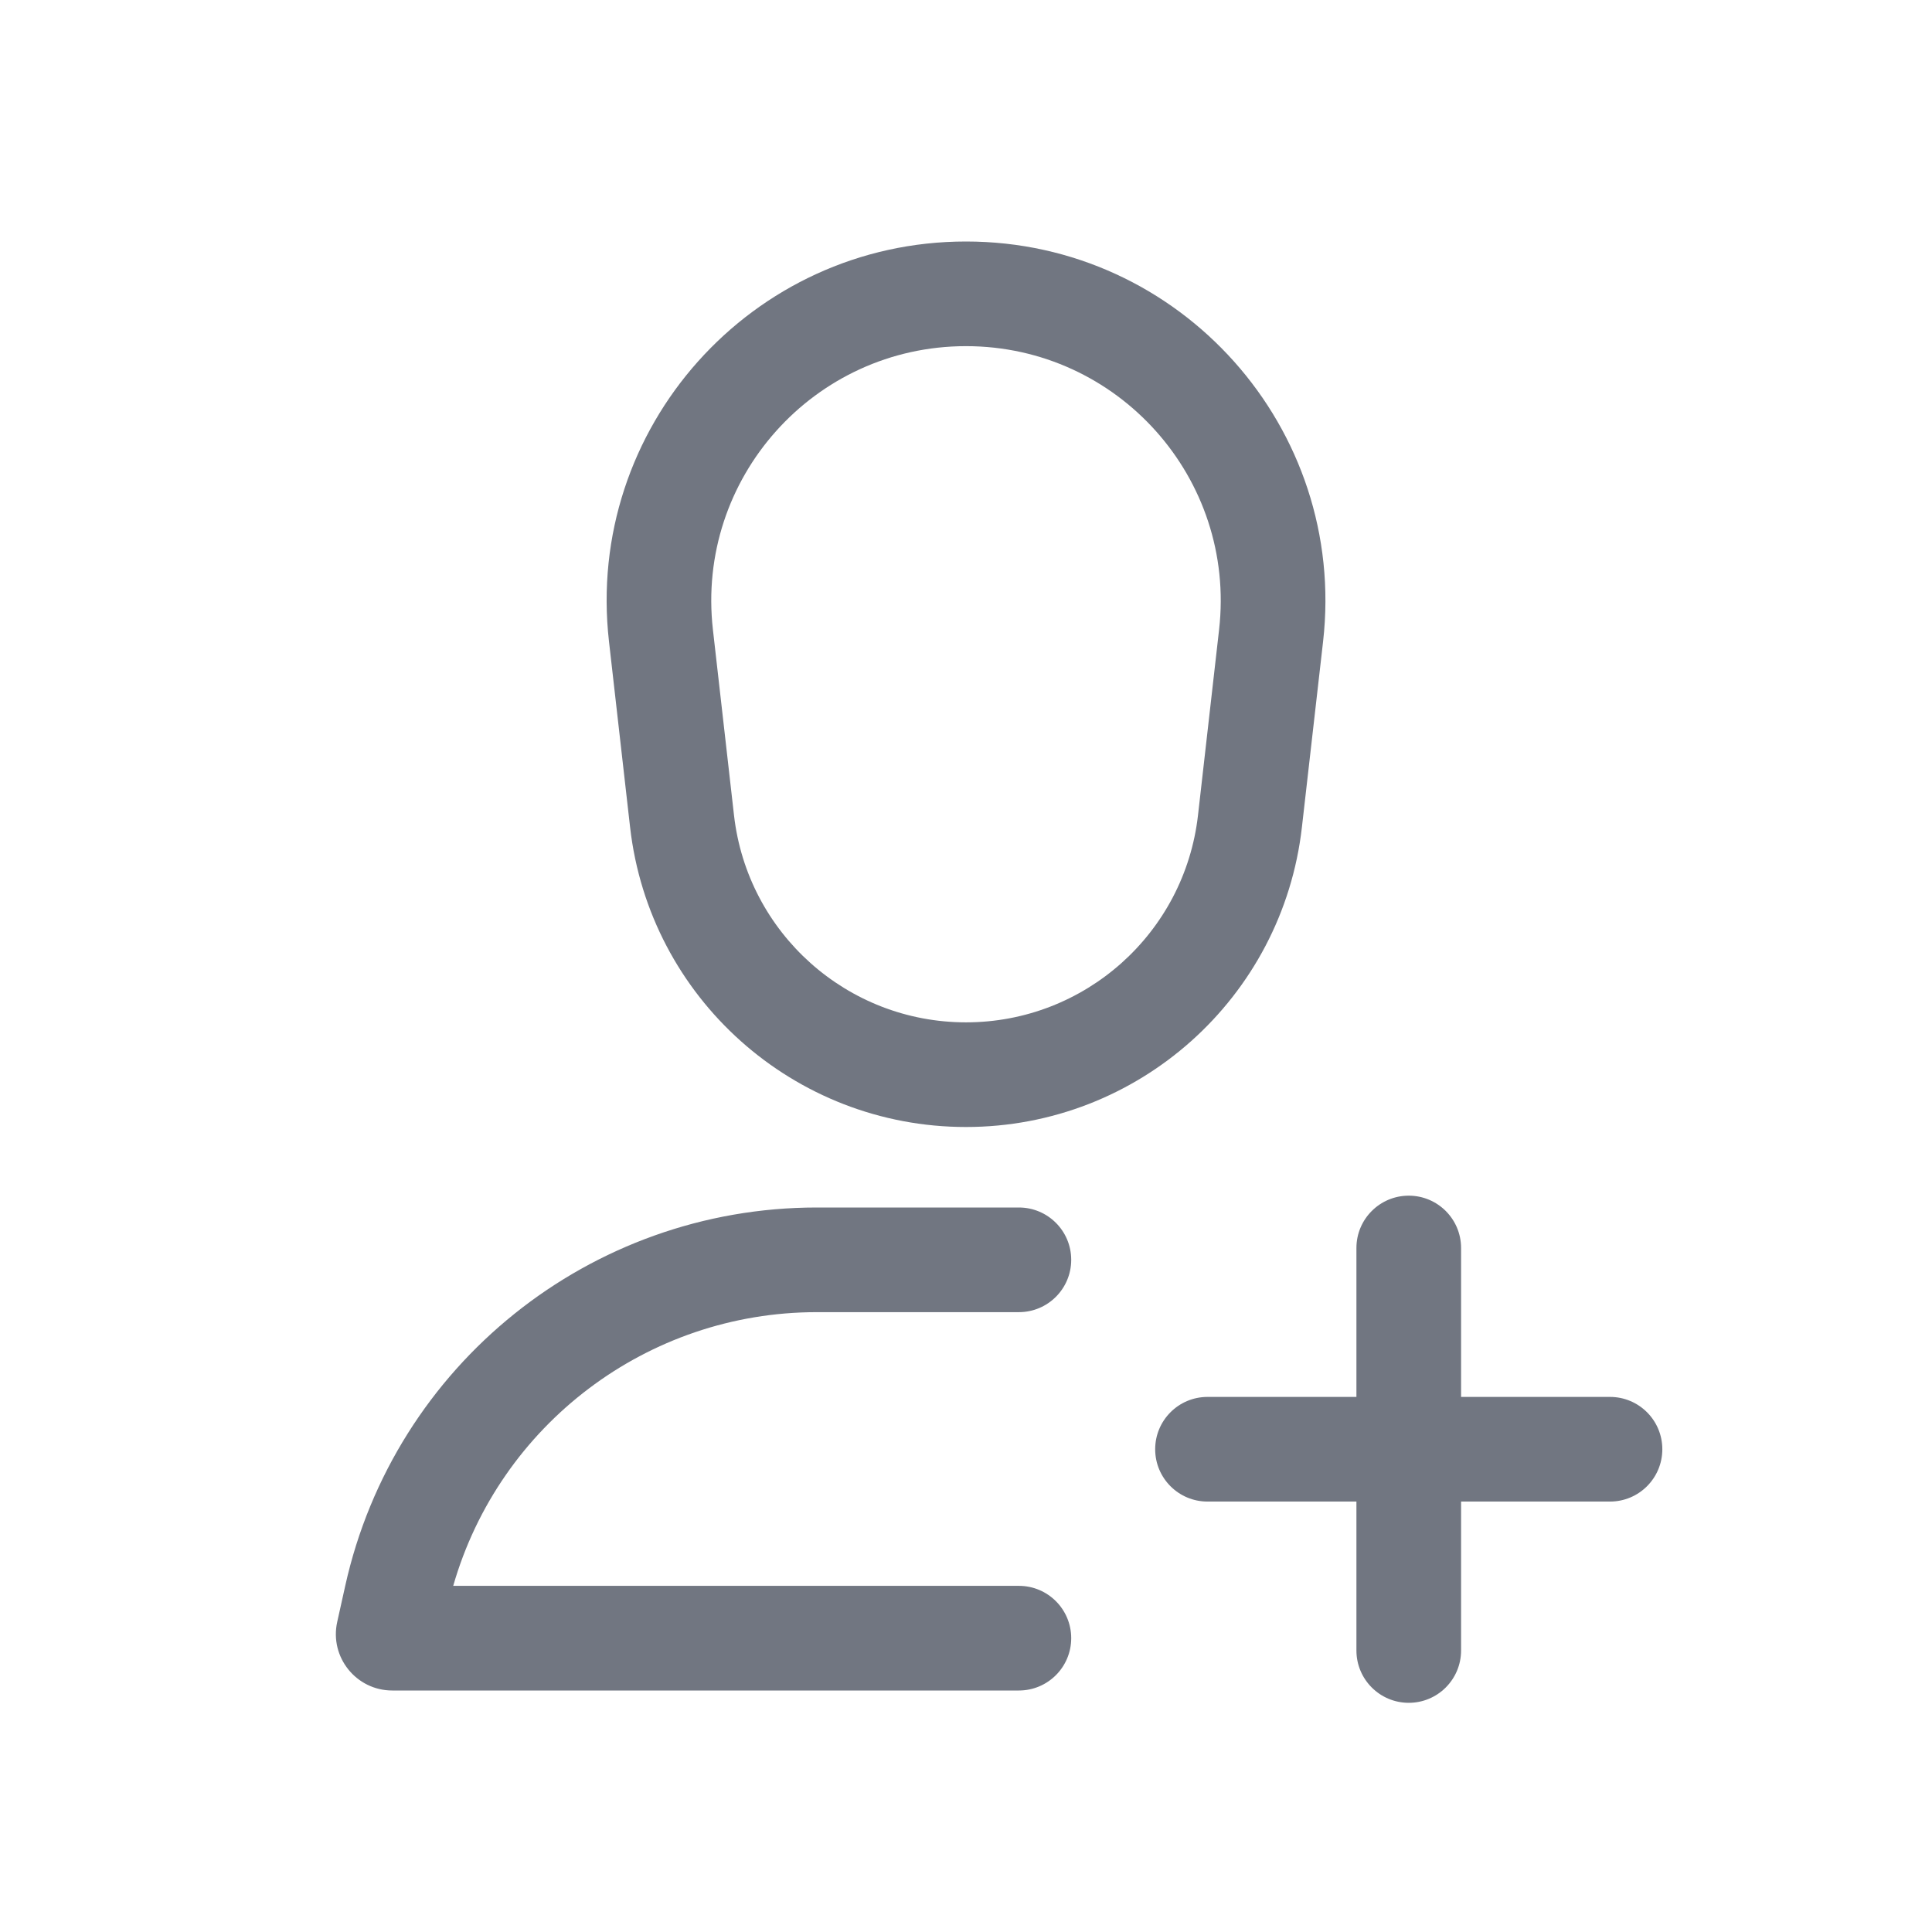 <svg width="24" height="24" viewBox="0 0 24 24" fill="none" xmlns="http://www.w3.org/2000/svg">
<path fill-rule="evenodd" clip-rule="evenodd" d="M12 3C9.335 3 7.264 5.32 7.565 7.968L7.827 10.274C8.068 12.397 9.864 14 12 14C14.136 14 15.932 12.397 16.173 10.274L16.436 7.968C16.736 5.32 14.665 3 12 3ZM14.882 10.127L15.144 7.821C15.357 5.944 13.889 4.3 12 4.3C10.111 4.3 8.643 5.944 8.856 7.821L9.118 10.127C9.285 11.593 10.525 12.7 12 12.7C13.475 12.7 14.715 11.593 14.882 10.127Z" fill="#717681"/>
<path d="M10.146 15C7.334 15 4.899 16.953 4.289 19.698L4.189 20.148C4.092 20.585 4.425 21 4.873 21H12.657C13.016 21 13.307 20.709 13.307 20.35C13.307 19.991 13.016 19.7 12.657 19.7H5.63C6.205 17.698 8.041 16.3 10.146 16.3H12.657C13.016 16.3 13.307 16.009 13.307 15.65C13.307 15.291 13.016 15 12.657 15H10.146Z" fill="#717681"/>
<path d="M17.5 14.853C17.859 14.853 18.15 15.144 18.15 15.503V17.353H20C20.359 17.353 20.65 17.644 20.65 18.003C20.65 18.362 20.359 18.653 20 18.653H18.15V20.503C18.15 20.862 17.859 21.153 17.5 21.153C17.141 21.153 16.85 20.862 16.85 20.503V18.653H15C14.641 18.653 14.35 18.362 14.35 18.003C14.35 17.644 14.641 17.353 15 17.353H16.85V15.503C16.85 15.144 17.141 14.853 17.5 14.853Z" fill="#717681"/>
</svg>
